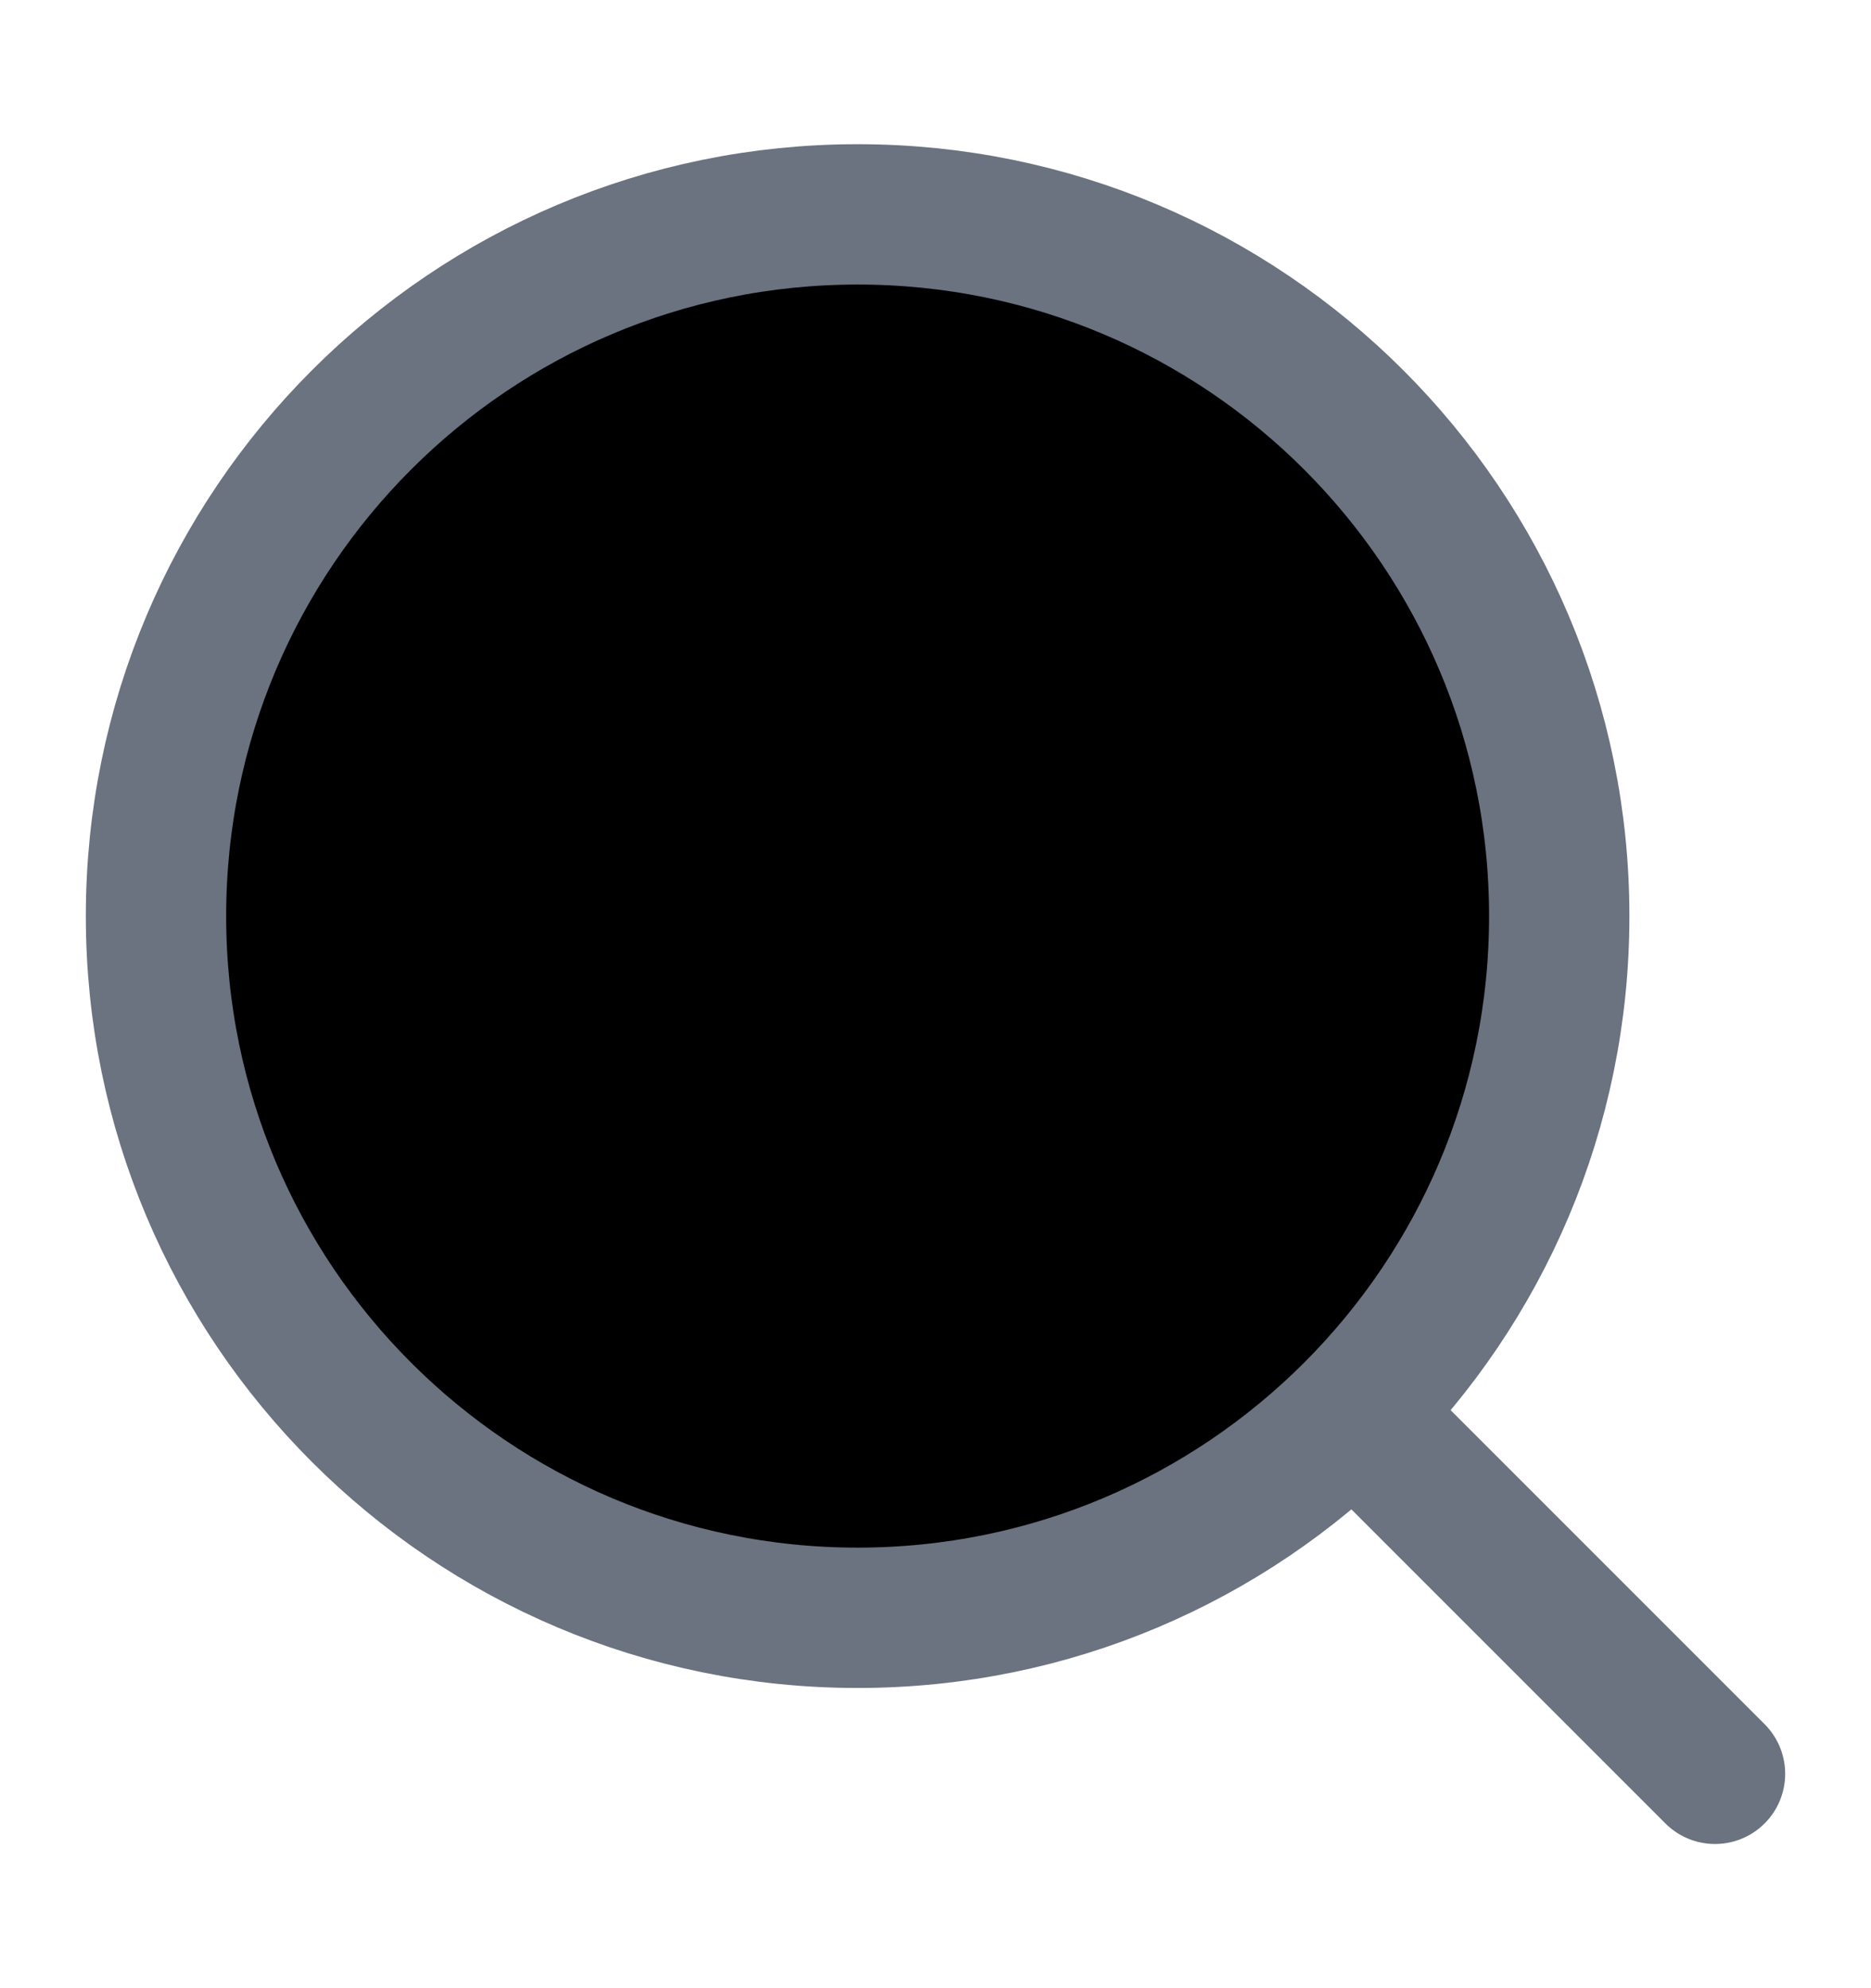 <svg width="16" height="17" viewBox="0 0 16 17" fill="currentColor" xmlns="http://www.w3.org/2000/svg">
  <path d="M11.666 12.167L14.666 15.167" stroke="#6B7280" stroke-width="1.2" stroke-linecap="round" stroke-linejoin="round" />
  <path d="M13.334 7.833C13.334 4.52 10.648 1.833 7.334 1.833C4.02 1.833 1.334 4.52 1.334 7.833C1.334 11.147 4.02 13.833 7.334 13.833C10.648 13.833 13.334 11.147 13.334 7.833Z" stroke="#6B7280" stroke-width="1.2" stroke-linejoin="round" />
</svg>